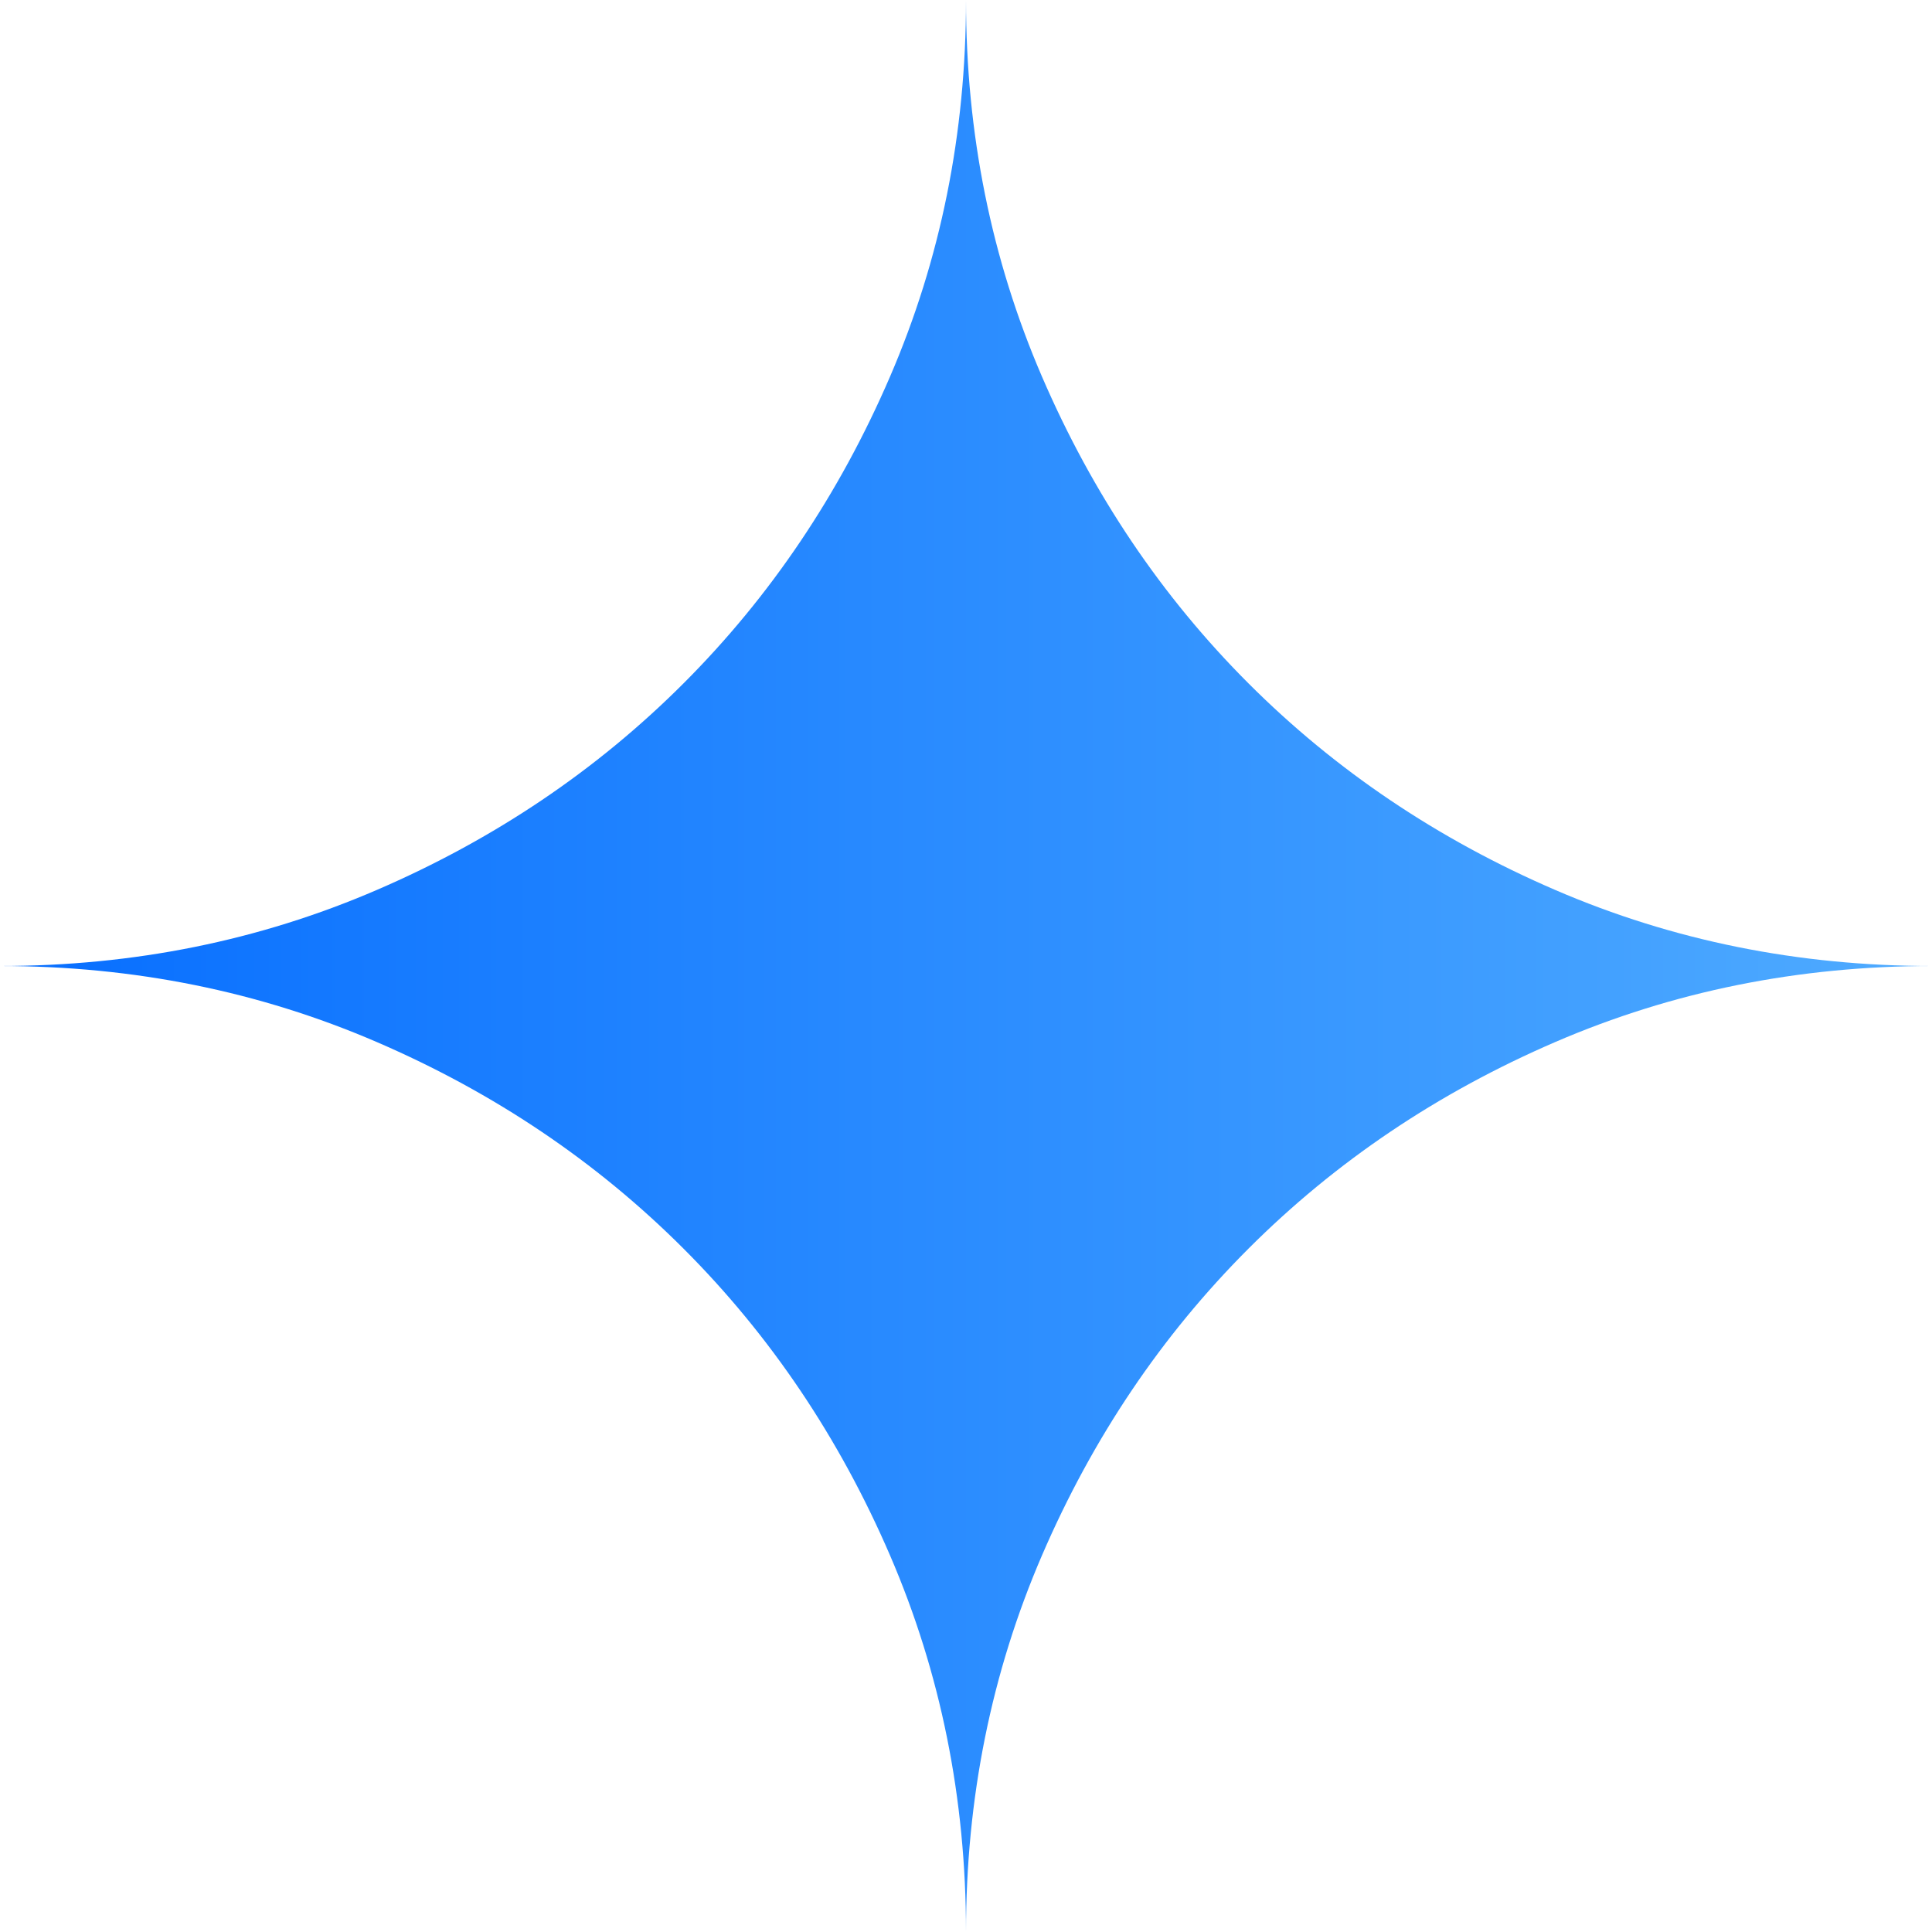 <svg width="20" height="20" viewBox="0 0 20 20" fill="none" xmlns="http://www.w3.org/2000/svg">
<path d="M10 20C10 18.617 9.738 17.317 9.213 16.1C8.688 14.883 7.975 13.825 7.075 12.925C6.175 12.025 5.117 11.312 3.9 10.787C2.683 10.262 1.383 10 0 10C1.383 10 2.683 9.738 3.9 9.213C5.117 8.688 6.175 7.975 7.075 7.075C7.975 6.175 8.688 5.117 9.213 3.9C9.738 2.683 10 1.383 10 0C10 1.383 10.262 2.683 10.787 3.9C11.312 5.117 12.025 6.175 12.925 7.075C13.825 7.975 14.883 8.688 16.1 9.213C17.317 9.738 18.617 10 20 10C18.617 10 17.317 10.262 16.1 10.787C14.883 11.312 13.825 12.025 12.925 12.925C12.025 13.825 11.312 14.883 10.787 16.1C10.262 17.317 10 18.617 10 20Z" fill="url(#paint0_linear_148_16424)"/>
<defs>
<linearGradient id="paint0_linear_148_16424" x1="0" y1="9.924" x2="20" y2="9.924" gradientUnits="userSpaceOnUse">
<stop stop-color="#076EFF"/>
<stop offset="1" stop-color="#4FABFF"/>
</linearGradient>
</defs>
</svg>
